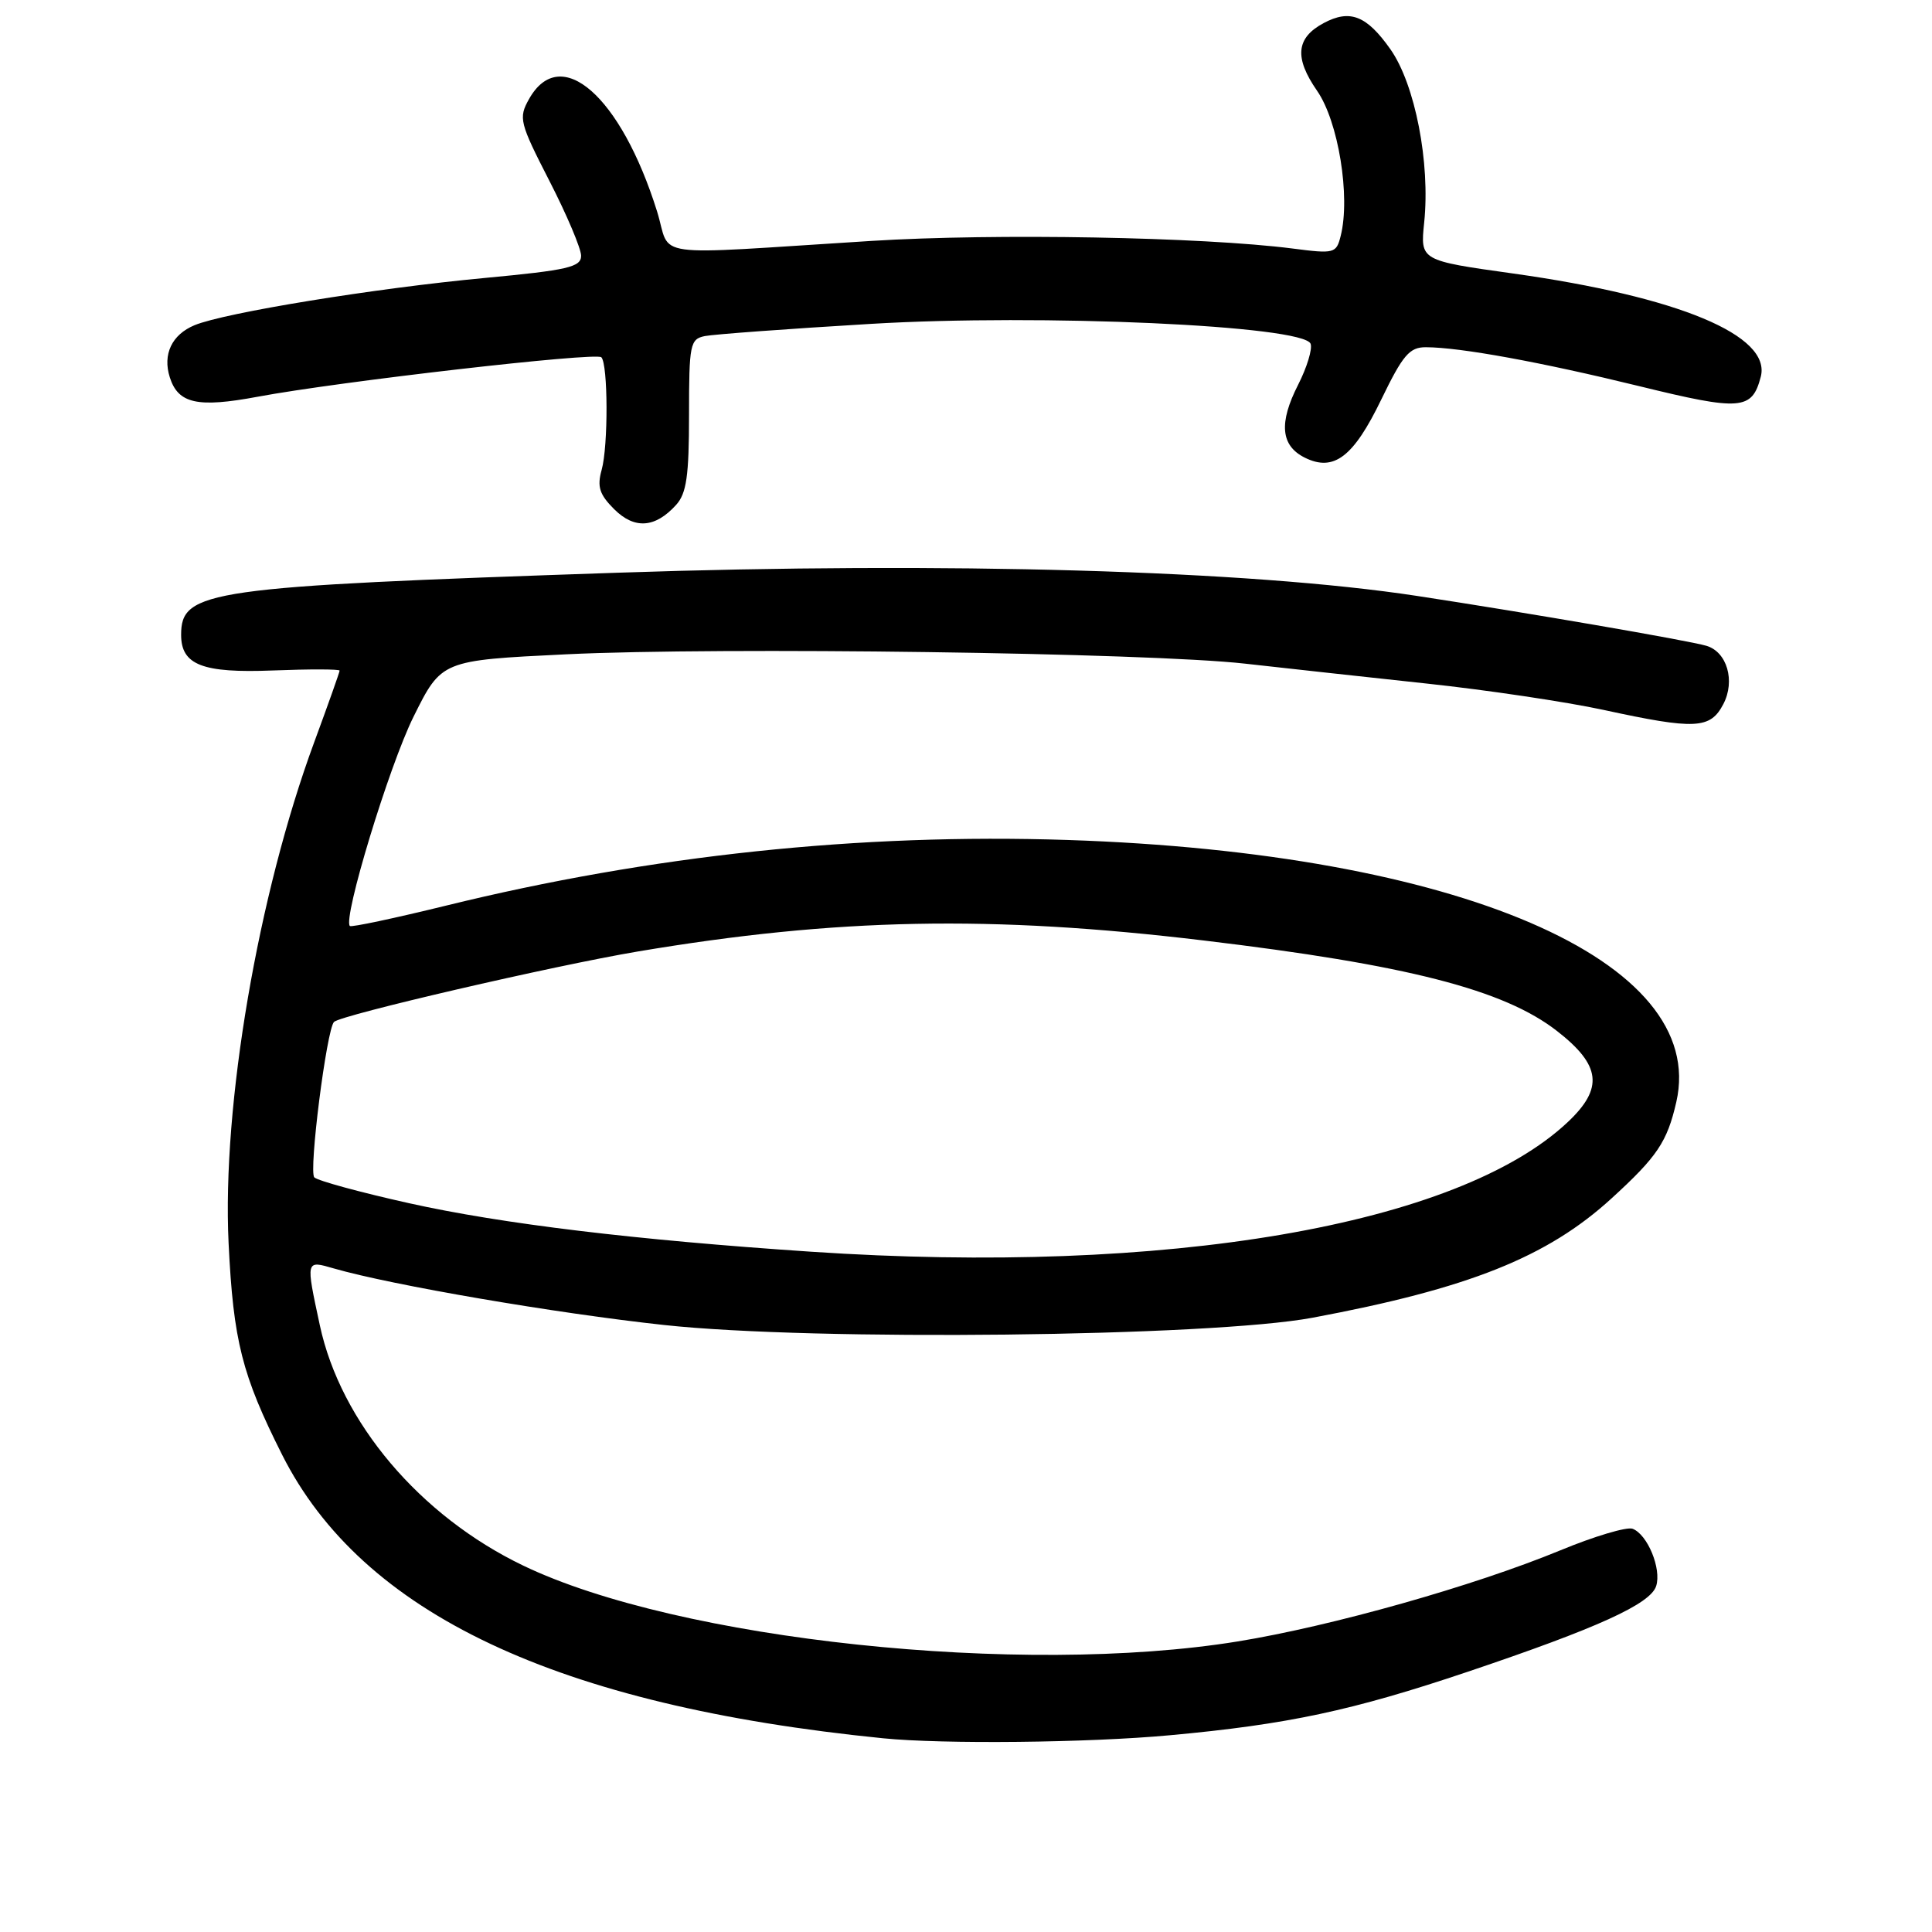 <?xml version="1.0" encoding="UTF-8" standalone="no"?>
<!DOCTYPE svg PUBLIC "-//W3C//DTD SVG 1.1//EN" "http://www.w3.org/Graphics/SVG/1.1/DTD/svg11.dtd" >
<svg xmlns="http://www.w3.org/2000/svg" xmlns:xlink="http://www.w3.org/1999/xlink" version="1.1" viewBox="0 0 256 256">
 <g >
 <path fill="currentColor"
d=" M 155.00 229.93 C 170.61 228.50 179.18 226.67 194.50 221.51 C 211.72 215.71 218.70 212.53 219.45 210.16 C 220.18 207.87 218.31 203.33 216.33 202.57 C 215.56 202.28 211.24 203.57 206.72 205.44 C 195.30 210.15 176.48 215.47 164.00 217.50 C 135.35 222.15 89.84 217.32 69.31 207.44 C 55.63 200.86 45.14 188.46 42.38 175.61 C 40.51 166.89 40.48 166.99 44.25 168.08 C 51.95 170.30 73.67 174.02 88.00 175.57 C 107.77 177.72 160.39 177.13 173.89 174.61 C 194.56 170.75 205.01 166.59 213.53 158.80 C 219.61 153.25 220.91 151.30 222.12 146.02 C 226.40 127.29 193.18 113.00 141.41 111.30 C 113.94 110.40 86.29 113.32 59.10 120.00 C 52.29 121.67 46.55 122.89 46.36 122.70 C 45.40 121.74 51.54 101.54 54.78 95.00 C 58.50 87.50 58.50 87.50 75.00 86.70 C 95.45 85.71 152.19 86.49 165.00 87.94 C 170.22 88.53 181.03 89.71 189.00 90.57 C 196.97 91.42 207.53 93.00 212.45 94.06 C 224.66 96.71 226.62 96.61 228.35 93.30 C 229.96 90.22 228.84 86.37 226.10 85.57 C 223.62 84.85 202.43 81.20 187.74 78.96 C 165.50 75.57 125.44 74.41 81.78 75.89 C 27.48 77.73 24.00 78.22 24.00 84.12 C 24.00 88.11 26.82 89.21 36.17 88.84 C 41.02 88.65 45.00 88.66 45.00 88.86 C 45.00 89.06 43.48 93.34 41.63 98.36 C 34.19 118.53 29.41 146.49 30.29 164.73 C 30.92 177.69 32.06 182.19 37.38 192.76 C 47.98 213.81 73.81 226.00 117.00 230.33 C 124.94 231.13 144.24 230.93 155.00 229.93 Z  M 89.59 66.90 C 90.97 65.38 91.30 63.05 91.30 54.98 C 91.30 45.61 91.44 44.93 93.40 44.53 C 94.56 44.30 104.42 43.57 115.32 42.92 C 137.95 41.56 172.73 43.13 173.66 45.55 C 173.92 46.24 173.18 48.68 172.01 50.98 C 169.43 56.04 169.70 59.05 172.89 60.64 C 176.74 62.55 179.34 60.57 183.04 52.91 C 185.89 47.03 186.77 46.00 188.94 46.01 C 193.48 46.02 204.19 47.98 217.22 51.17 C 230.68 54.47 232.15 54.35 233.31 49.93 C 234.74 44.45 222.45 39.32 200.49 36.24 C 188.19 34.52 188.19 34.52 188.71 29.50 C 189.53 21.57 187.51 11.18 184.24 6.53 C 181.09 2.06 178.88 1.19 175.39 3.06 C 171.73 5.02 171.48 7.64 174.52 12.03 C 177.34 16.09 178.96 26.05 177.65 31.25 C 177.07 33.58 176.82 33.65 171.27 32.93 C 159.29 31.40 131.88 30.90 115.50 31.92 C 85.29 33.81 89.04 34.33 87.06 28.00 C 82.27 12.70 74.26 5.69 70.09 13.14 C 68.69 15.64 68.84 16.25 72.80 23.97 C 75.11 28.47 77.00 32.94 77.00 33.89 C 77.00 35.39 75.23 35.80 64.25 36.83 C 49.69 38.19 29.80 41.43 25.78 43.09 C 22.77 44.34 21.53 46.95 22.50 50.00 C 23.61 53.49 26.17 54.06 34.14 52.57 C 44.96 50.55 78.98 46.64 79.68 47.34 C 80.57 48.24 80.61 59.09 79.72 62.27 C 79.10 64.49 79.43 65.52 81.37 67.46 C 84.07 70.16 86.81 69.97 89.59 66.90 Z  M 107.50 165.86 C 84.17 164.30 66.51 162.17 54.20 159.43 C 47.77 158.00 42.12 156.46 41.65 156.01 C 40.88 155.28 43.28 136.39 44.26 135.41 C 45.18 134.49 73.39 127.95 84.50 126.08 C 110.87 121.64 131.32 121.24 159.50 124.62 C 186.44 127.84 199.28 131.13 206.32 136.62 C 212.14 141.15 212.50 144.19 207.75 148.67 C 193.21 162.39 154.57 169.01 107.50 165.86 Z "/>
</g>
</svg>